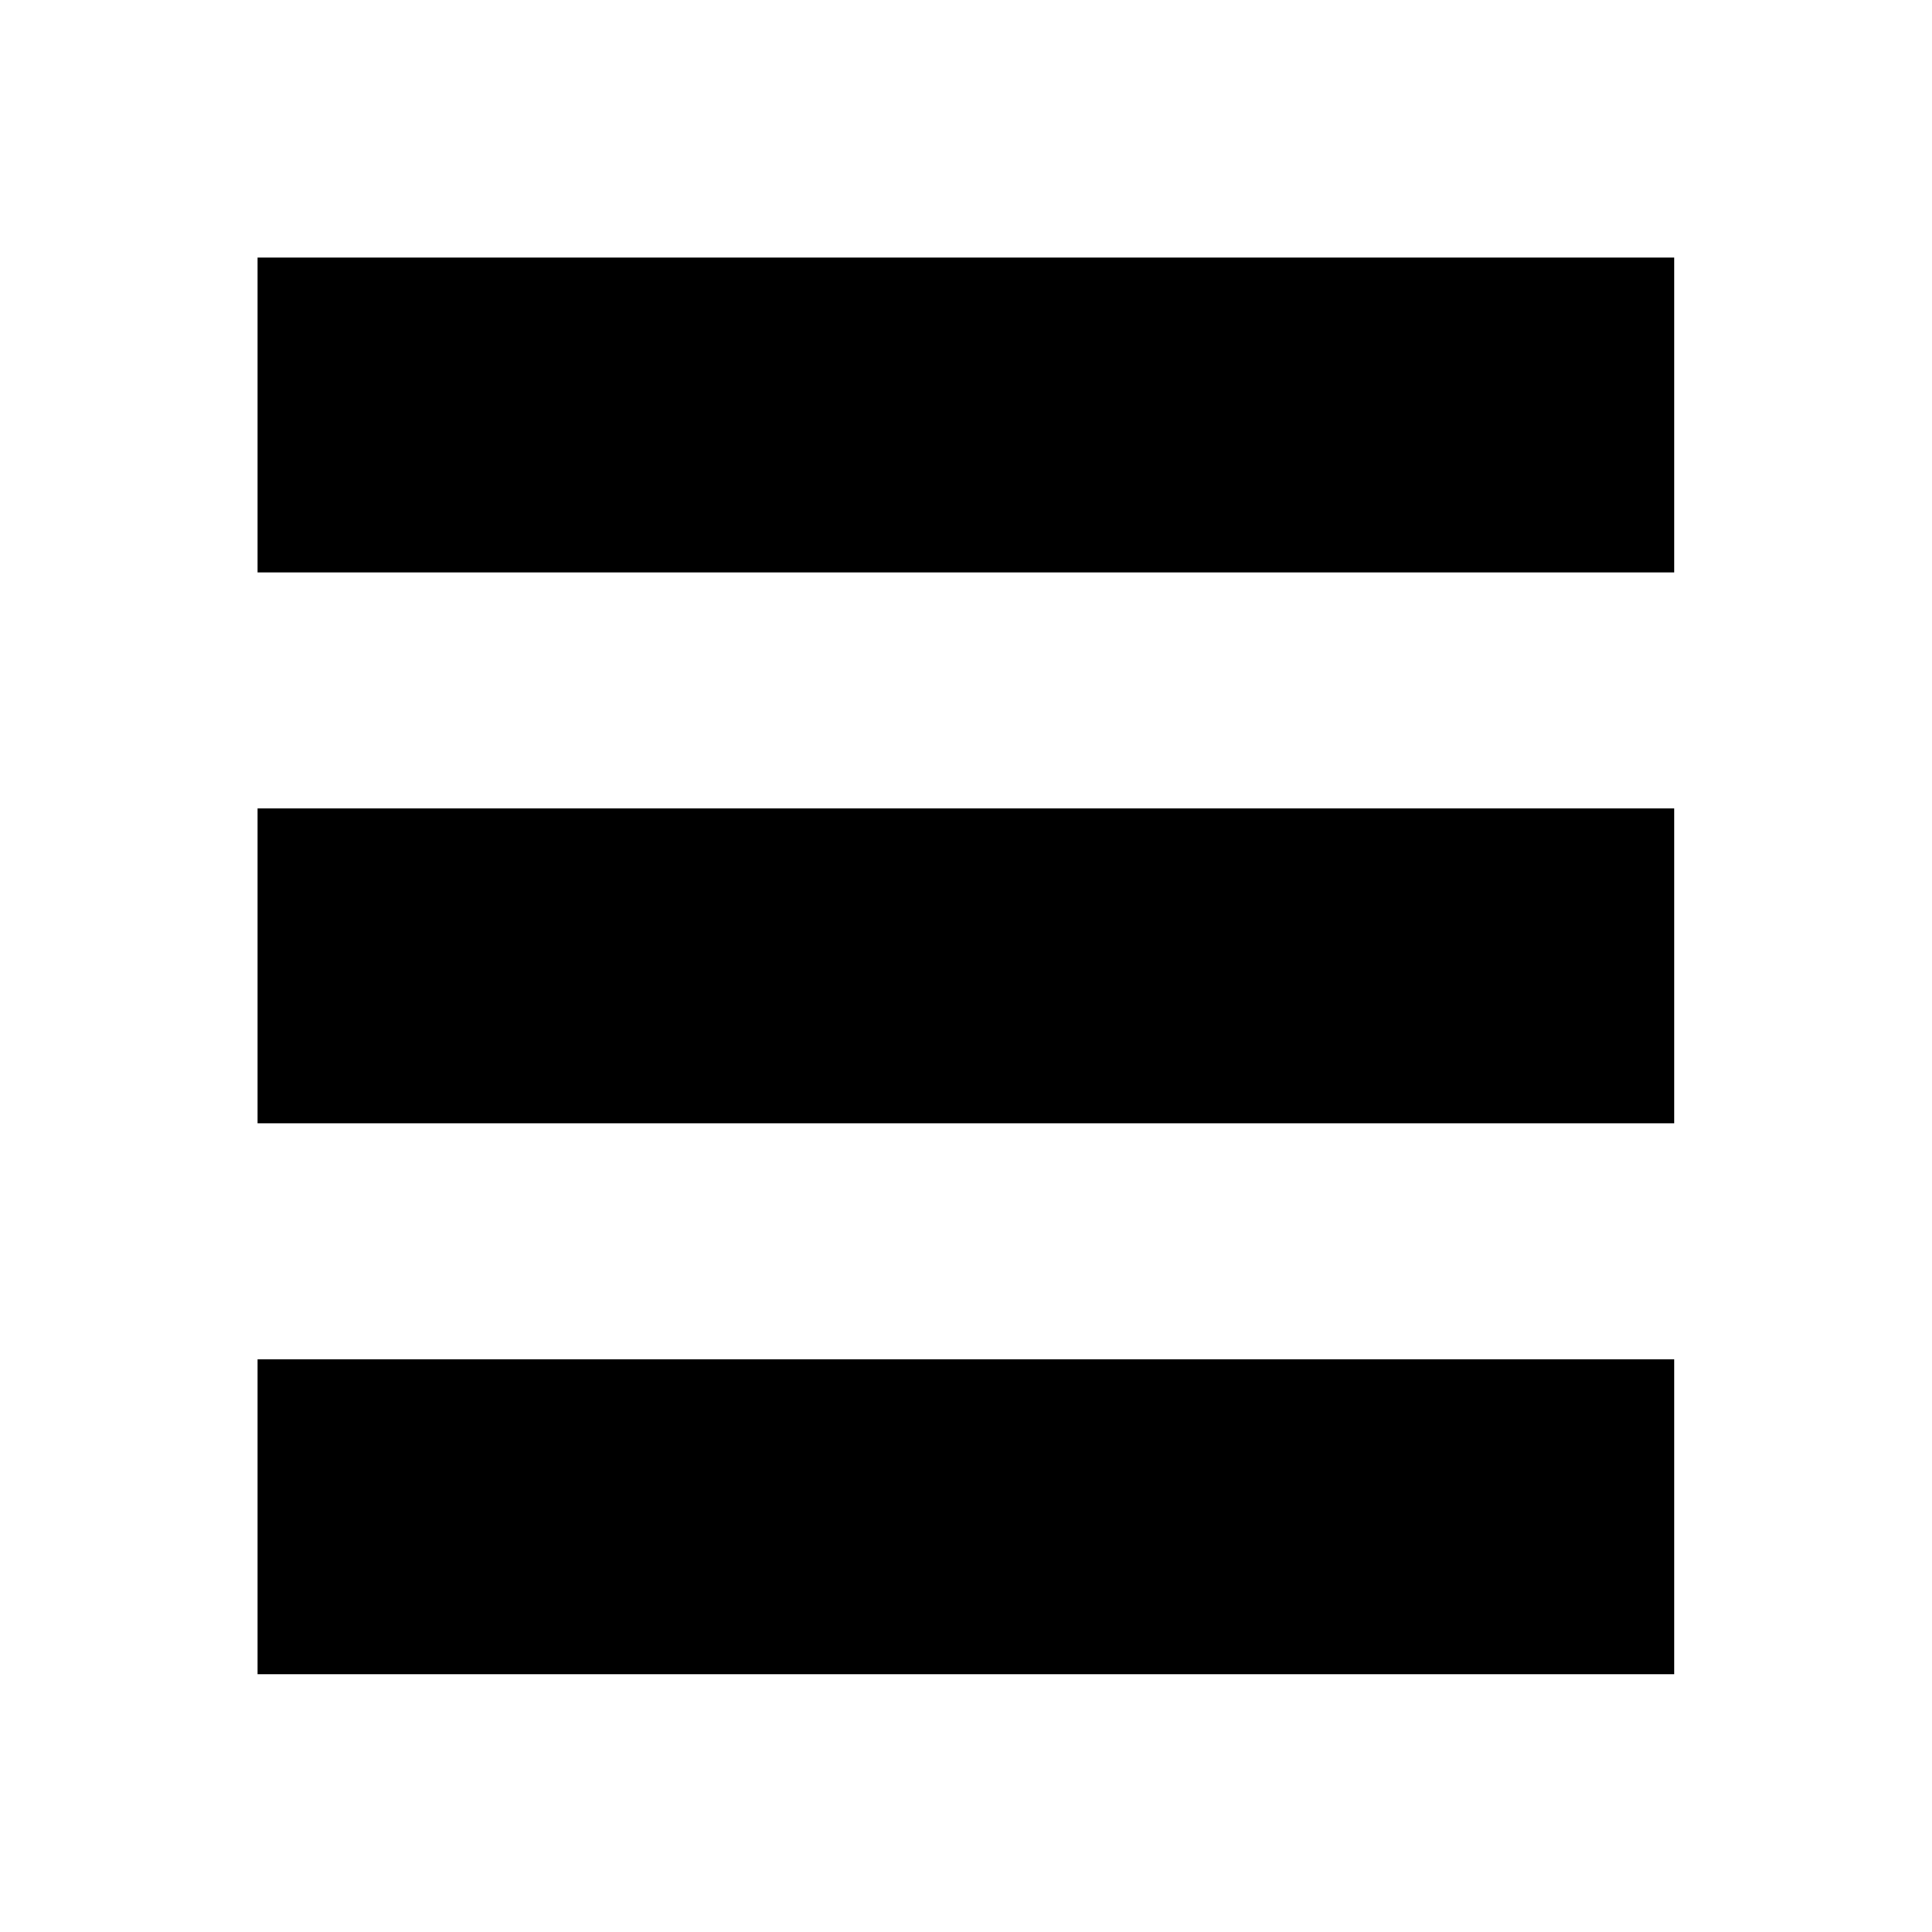 <svg data-v-29081953="" xmlns="http://www.w3.org/2000/svg" viewBox="0 0 300 300"><!----><defs data-v-29081953=""><!----></defs><rect data-v-29081953="" fill="transparent" x="0" y="0" width="300px" height="300px" class="logo-background-square"></rect><!----><defs data-v-29081953=""><!----></defs><g data-v-29081953="" id="f9d2e489-b34c-40be-9013-31d1b7f4dadd" fill="#000000" stroke="none" transform="matrix(2.444,0,0,2.444,27.778,27.778)"><path d="M5 5h90v20H5zM5 40h90v20H5zM5 75h90v20H5z"></path></g><!----></svg>
